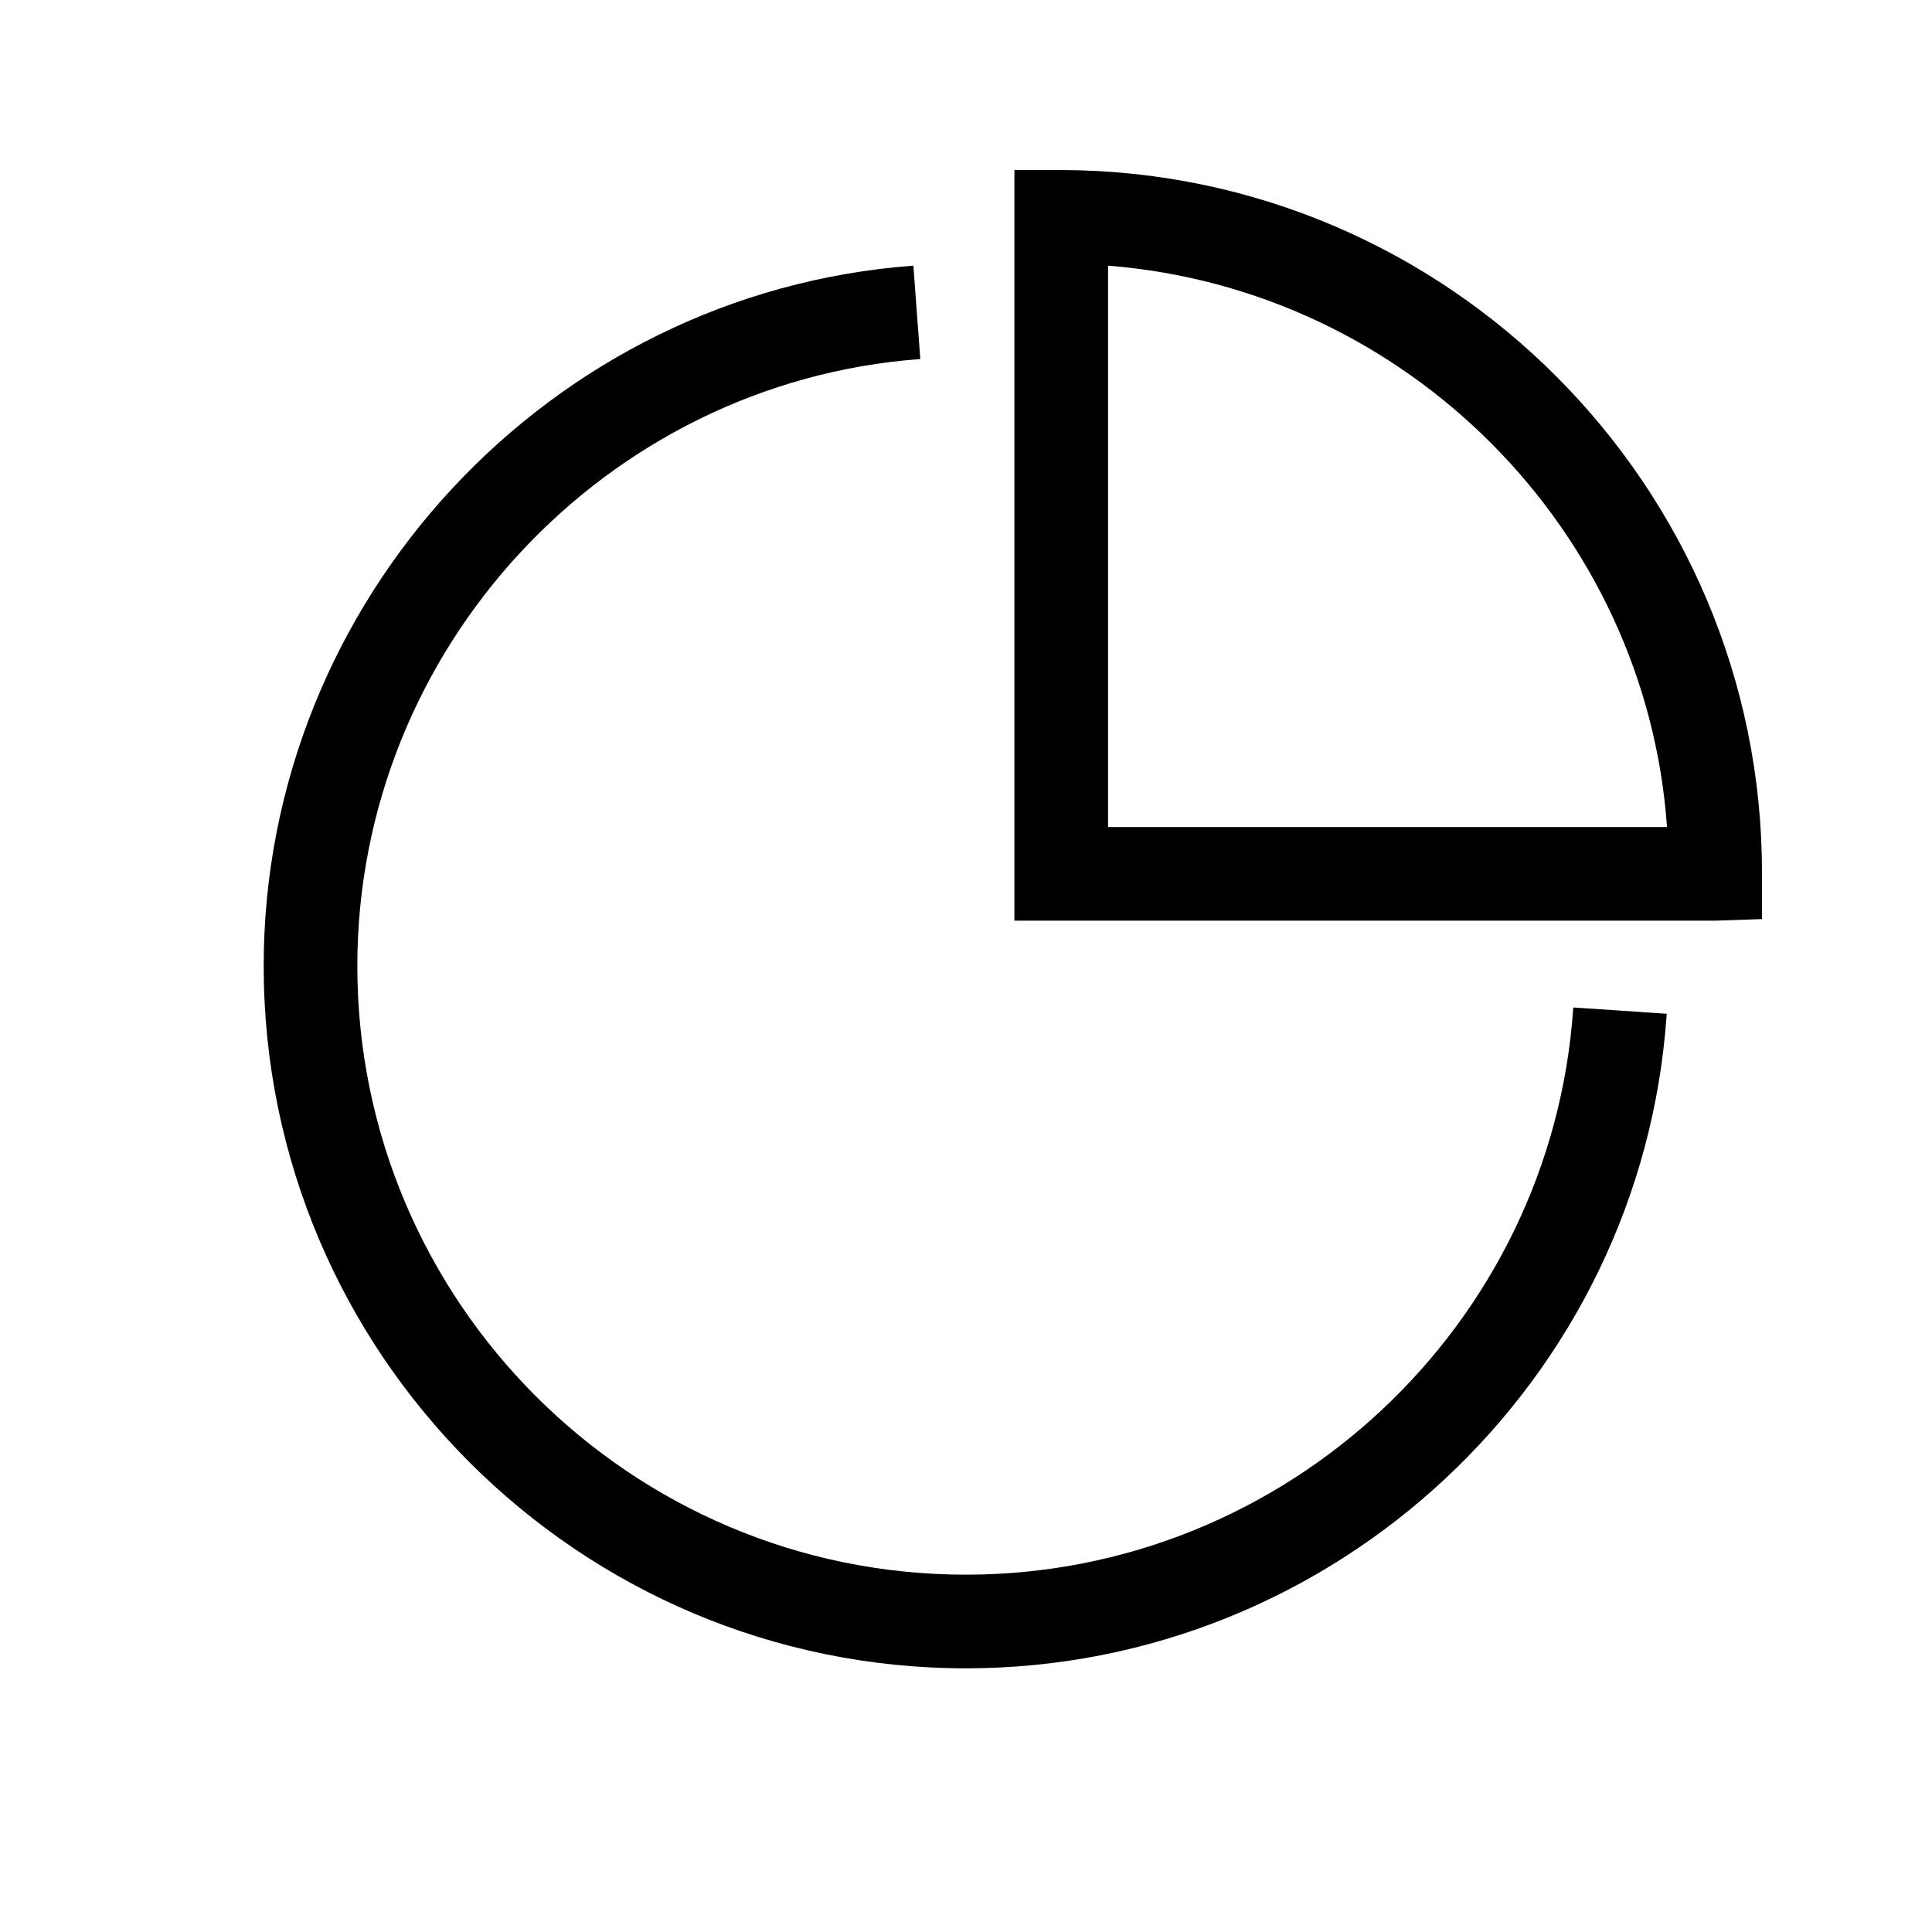 <svg class="icon" style="width: 1em;height: 1em;vertical-align: middle;fill: currentColor;overflow: hidden;" viewBox="0 0 1024 1024" version="1.1" xmlns="http://www.w3.org/2000/svg" p-id="743"><path d="M833.866 533.987l49.533 3.325C870.346 731.871 707.204 884.243 512 884.243 306.721 884.243 139.757 717.279 139.757 512c0-193.814 151.23-356.857 344.349-371.2l3.673 49.483C320.469 202.691 189.39 343.994 189.39 512 189.39 689.882 334.118 834.61 512 834.61c169.197 0 310.55-132.022 321.866-300.623zM933.875 462.318v24.816l-24.866 0.844H537.66V90.075L562.526 90.125C767.309 90.572 933.875 257.585 933.875 462.318z m-50.327-23.972c-11.068-157.335-137.779-285.039-296.256-297.546v297.546h296.256z" p-id="744"></path></svg>

